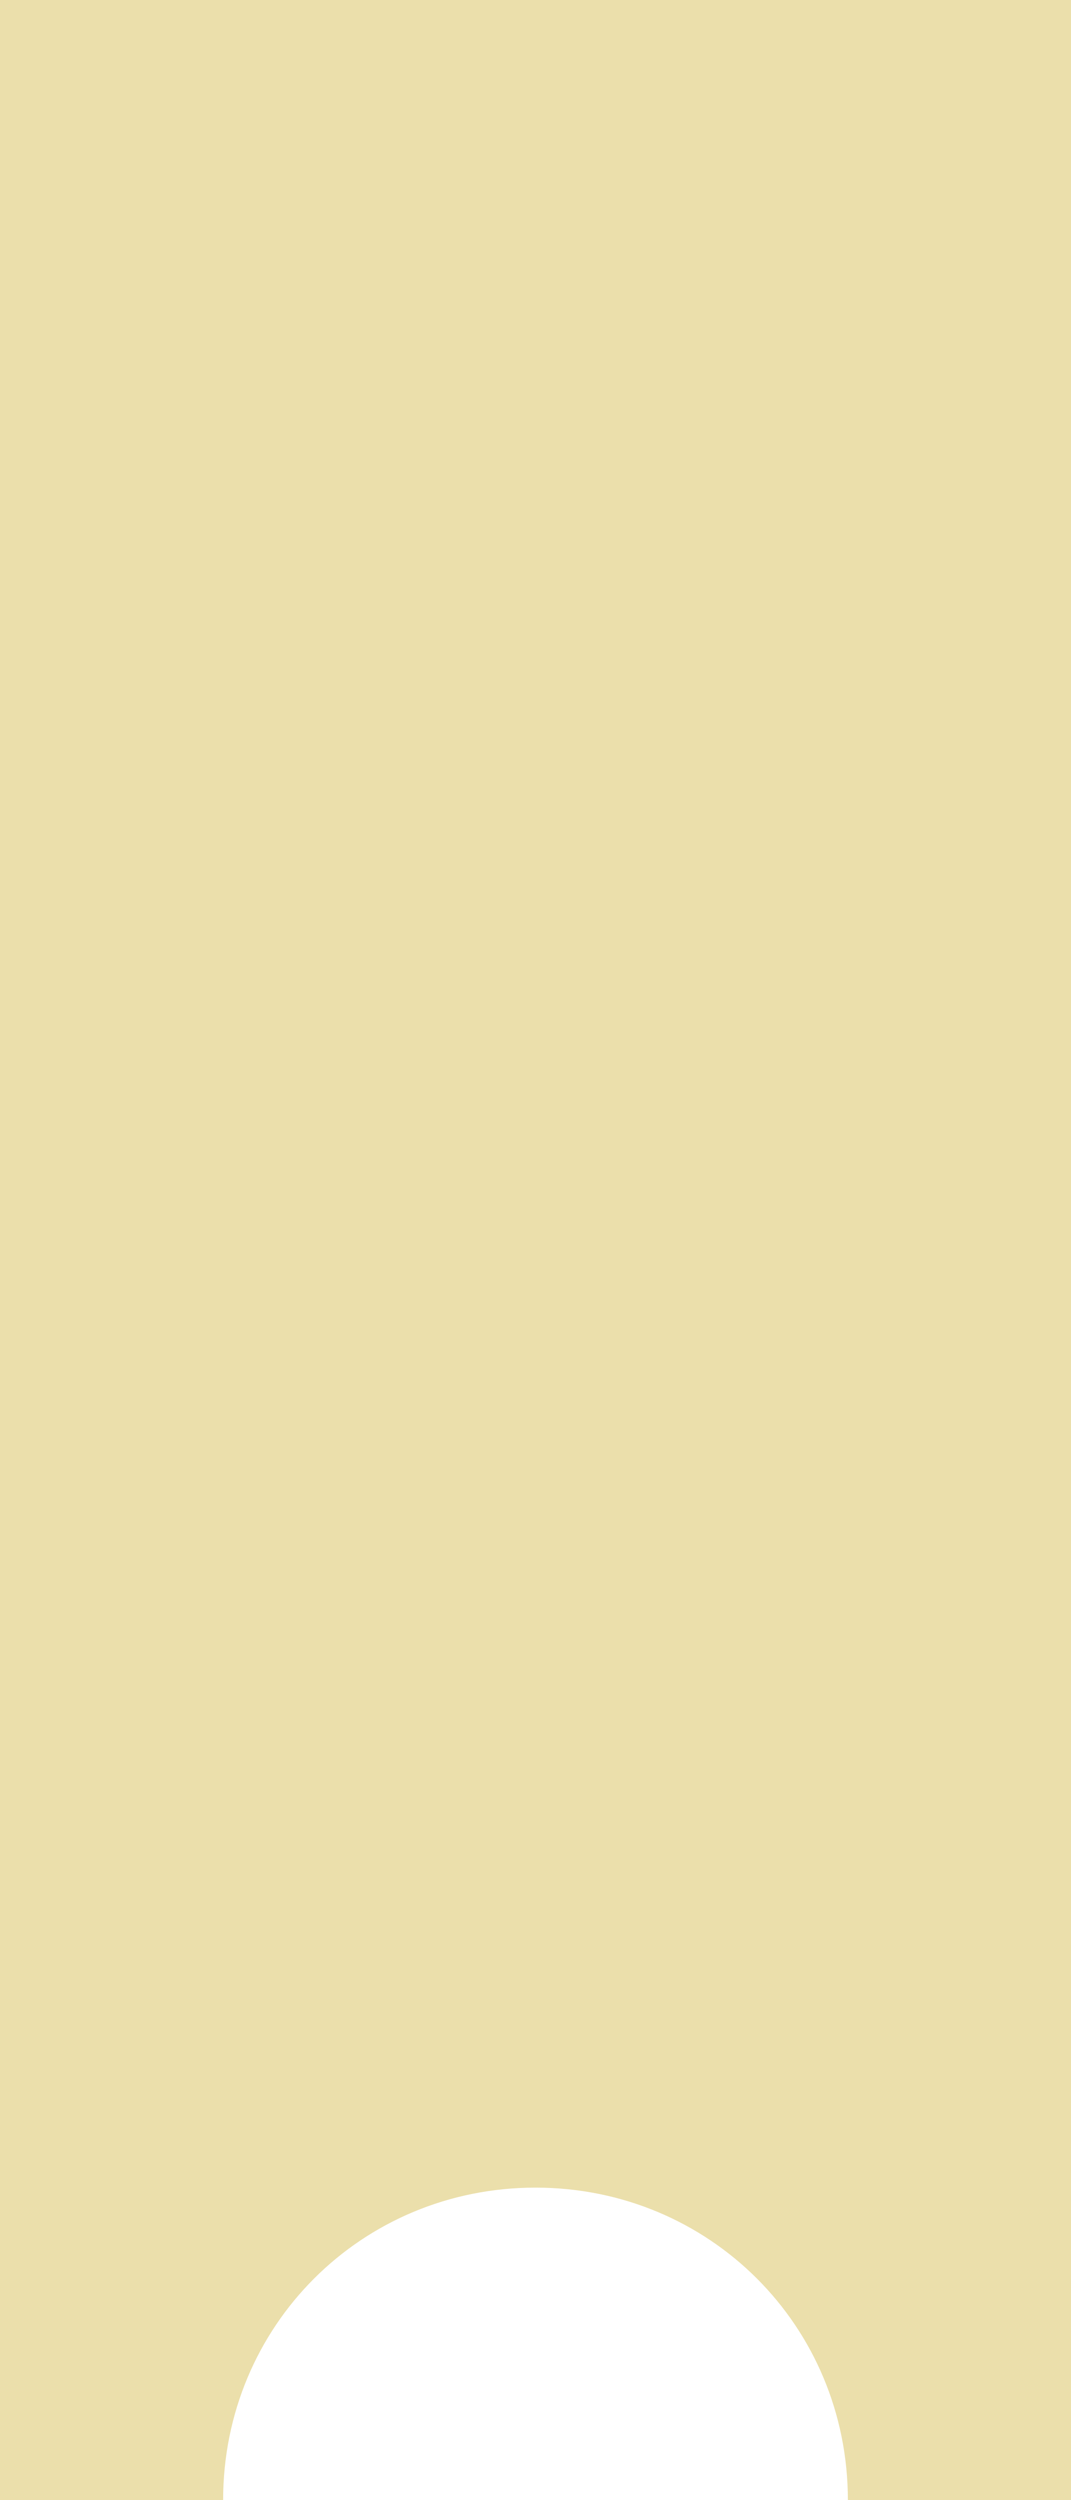 <?xml version="1.0" encoding="utf-8"?>
<!-- Generator: Adobe Illustrator 18.0.0, SVG Export Plug-In . SVG Version: 6.00 Build 0)  -->
<!DOCTYPE svg PUBLIC "-//W3C//DTD SVG 1.1//EN" "http://www.w3.org/Graphics/SVG/1.1/DTD/svg11.dtd">
<svg version="1.1" id="图层_1" xmlns="http://www.w3.org/2000/svg" xmlns:xlink="http://www.w3.org/1999/xlink" x="0px" y="0px"
	 viewBox="0 0 24 56" width="24" height="56"
	  enable-background="new 0 0 24 56" xml:space="preserve">
<rect x="0" fill="#EBDFAB" width="24" height="56"/>
<path fill="#FFFFFF" d="M12,49c-3.9,0-7,3.1-7,7h14C19,52.1,15.9,49,12,49z"/>
</svg>
